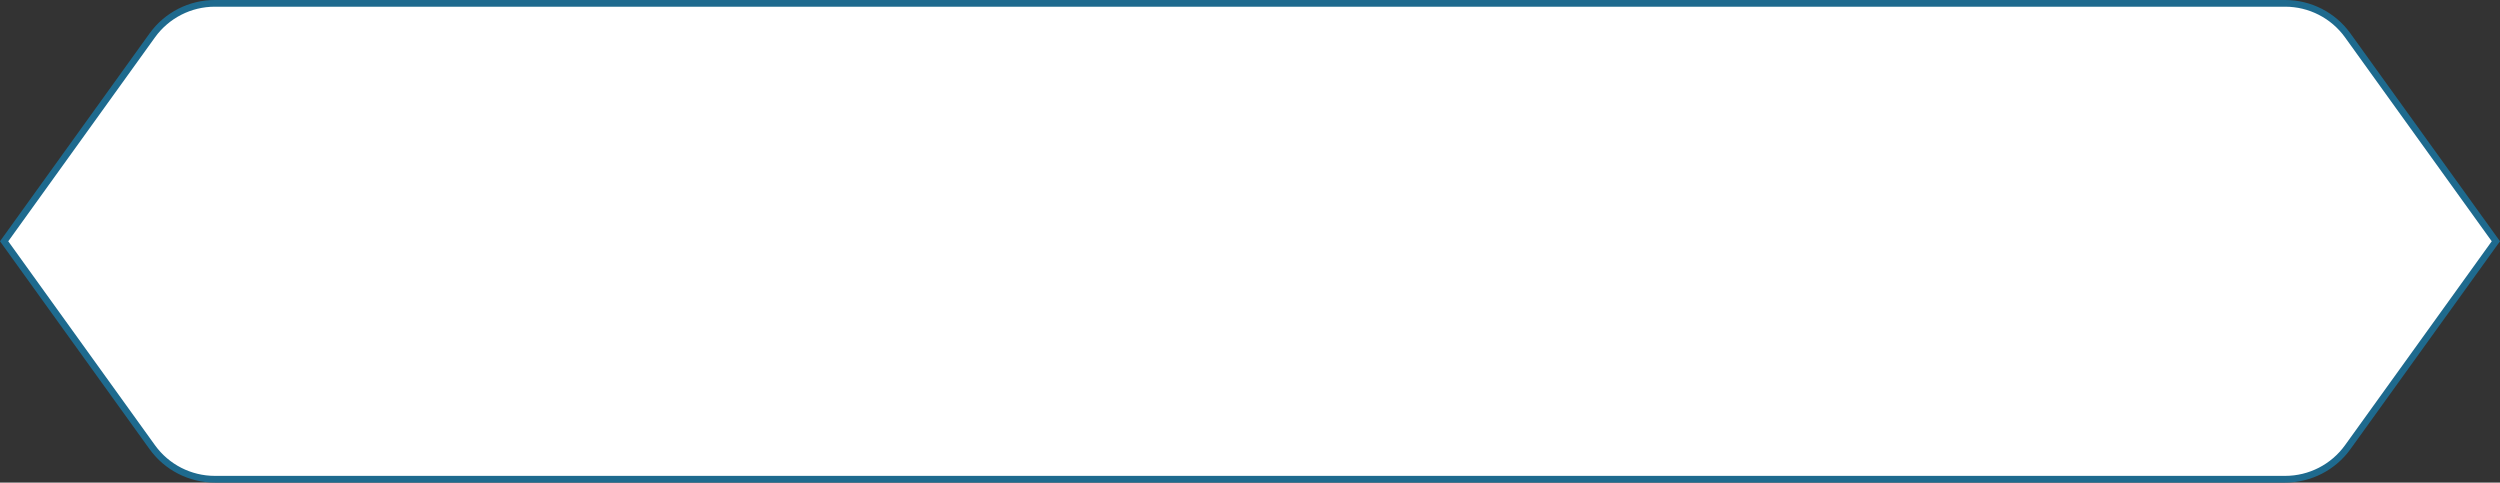 <svg width="373" height="72" viewBox="0 0 373 72" fill="none" xmlns="http://www.w3.org/2000/svg">
<rect x="0" y="0" width="373" height="72" fill="#333333" stroke="none"/>
<path d="M22.717 5.283C24.878 2.28 28.352 0.5 32.052 0.5H340.948C344.648 0.5 348.122 2.28 350.283 5.283L372.384 36L350.283 66.717C348.122 69.72 344.648 71.5 340.948 71.5H32.052C28.352 71.5 24.878 69.72 22.717 66.717L0.616 36L22.717 5.283Z" fill="white" stroke="#1E6A8E"/>
</svg>
